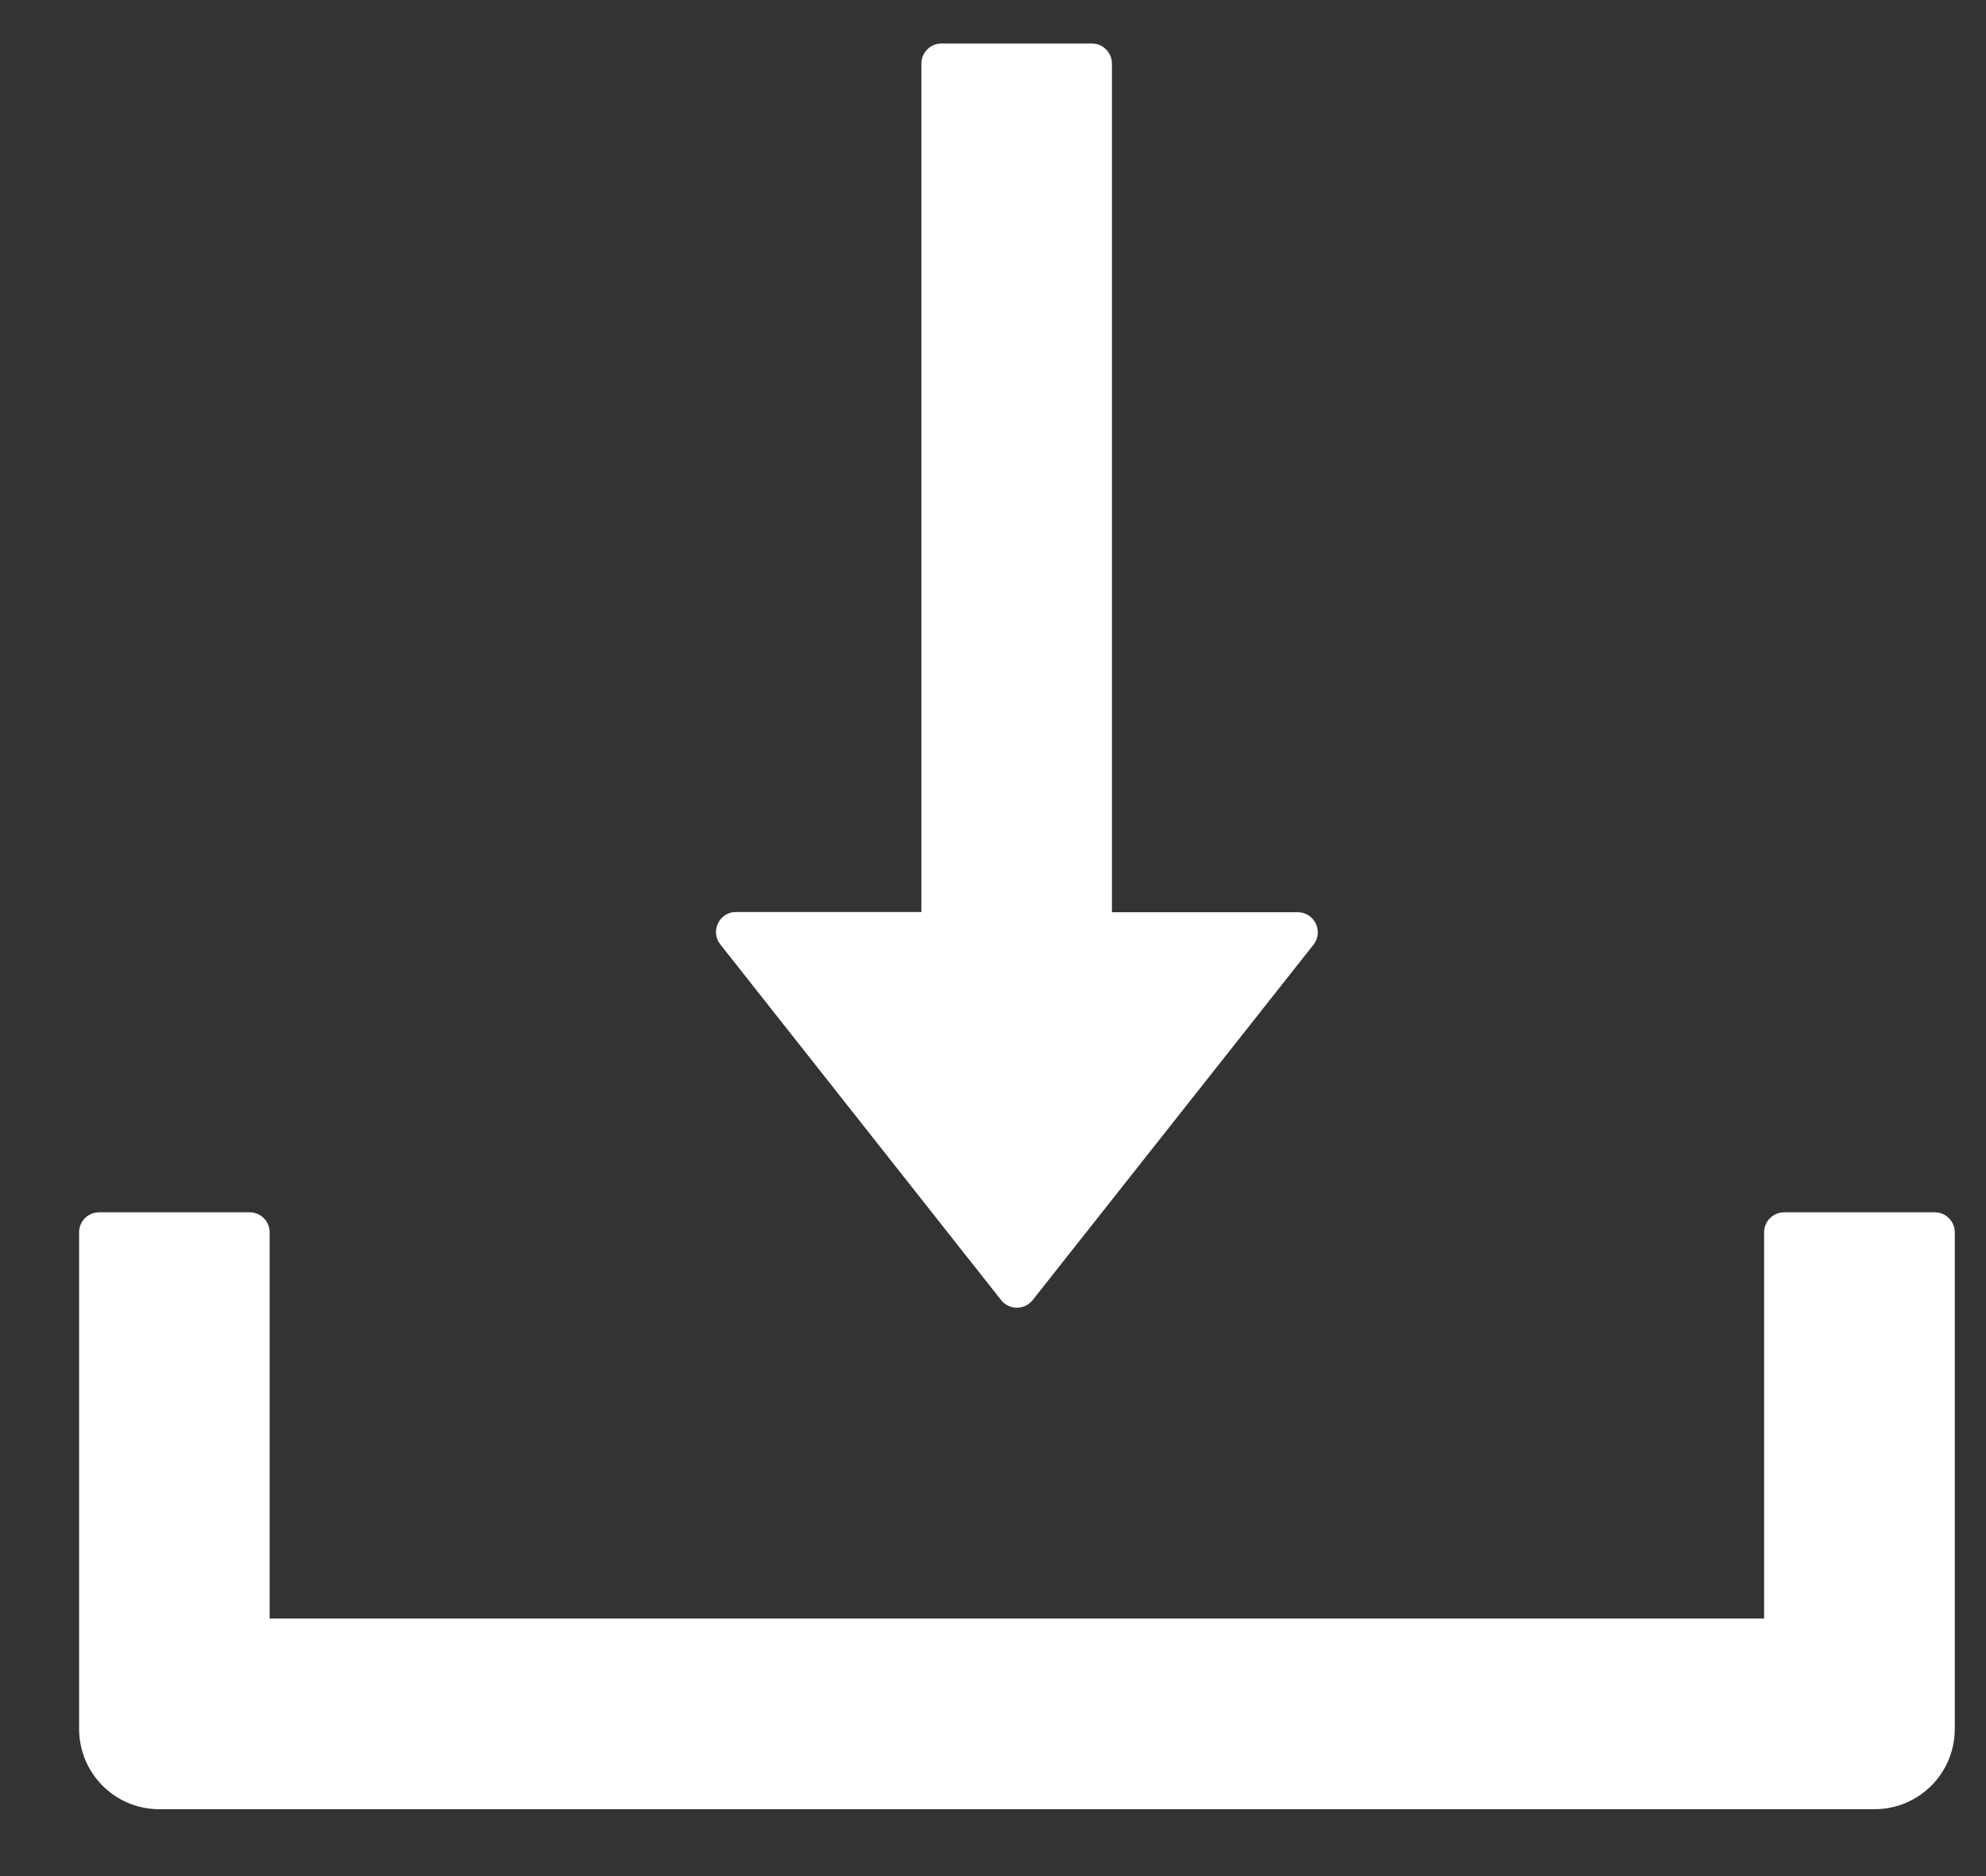 <?xml version="1.0" encoding="UTF-8"?>
<svg width="18px" height="17px" viewBox="0 0 18 17" version="1.1" xmlns="http://www.w3.org/2000/svg" xmlns:xlink="http://www.w3.org/1999/xlink">
    <rect x="0" y="0" width="18" height="17" fill="#333333" stroke="none"/>
    <!-- Generator: Sketch 53.2 (72643) - https://sketchapp.com -->
    <title>形状</title>
    <desc>Created with Sketch.</desc>
    <g id="页面-1" stroke="none" stroke-width="1" fill="none" fill-rule="evenodd">
        <g id="搜索结果-copy-2" transform="translate(-1147, -618)" fill="#FFFFFF" fill-rule="nonzero">
            <g id="分组-6-copy" transform="translate(1123.5, 609)">
                <g id="分组" transform="translate(24.117, 8.8)">
                    <path d="M8.456,11.98 C8.529,12.073 8.67,12.073 8.743,11.98 L11.288,8.76 C11.381,8.641 11.297,8.466 11.145,8.466 L9.461,8.466 L9.461,0.776 C9.461,0.676 9.379,0.594 9.279,0.594 L7.916,0.594 C7.816,0.594 7.734,0.676 7.734,0.776 L7.734,8.464 L6.054,8.464 C5.902,8.464 5.818,8.639 5.911,8.757 L8.456,11.98 Z M16.918,11.185 L15.554,11.185 C15.454,11.185 15.372,11.266 15.372,11.366 L15.372,14.866 L1.827,14.866 L1.827,11.366 C1.827,11.266 1.745,11.185 1.645,11.185 L0.281,11.185 C0.181,11.185 0.1,11.266 0.1,11.366 L0.1,15.866 C0.1,16.269 0.425,16.594 0.827,16.594 L16.372,16.594 C16.775,16.594 17.1,16.269 17.1,15.866 L17.1,11.366 C17.1,11.266 17.018,11.185 16.918,11.185 Z" id="形状"></path>
                </g>
            </g>
        </g>
    </g>
</svg>